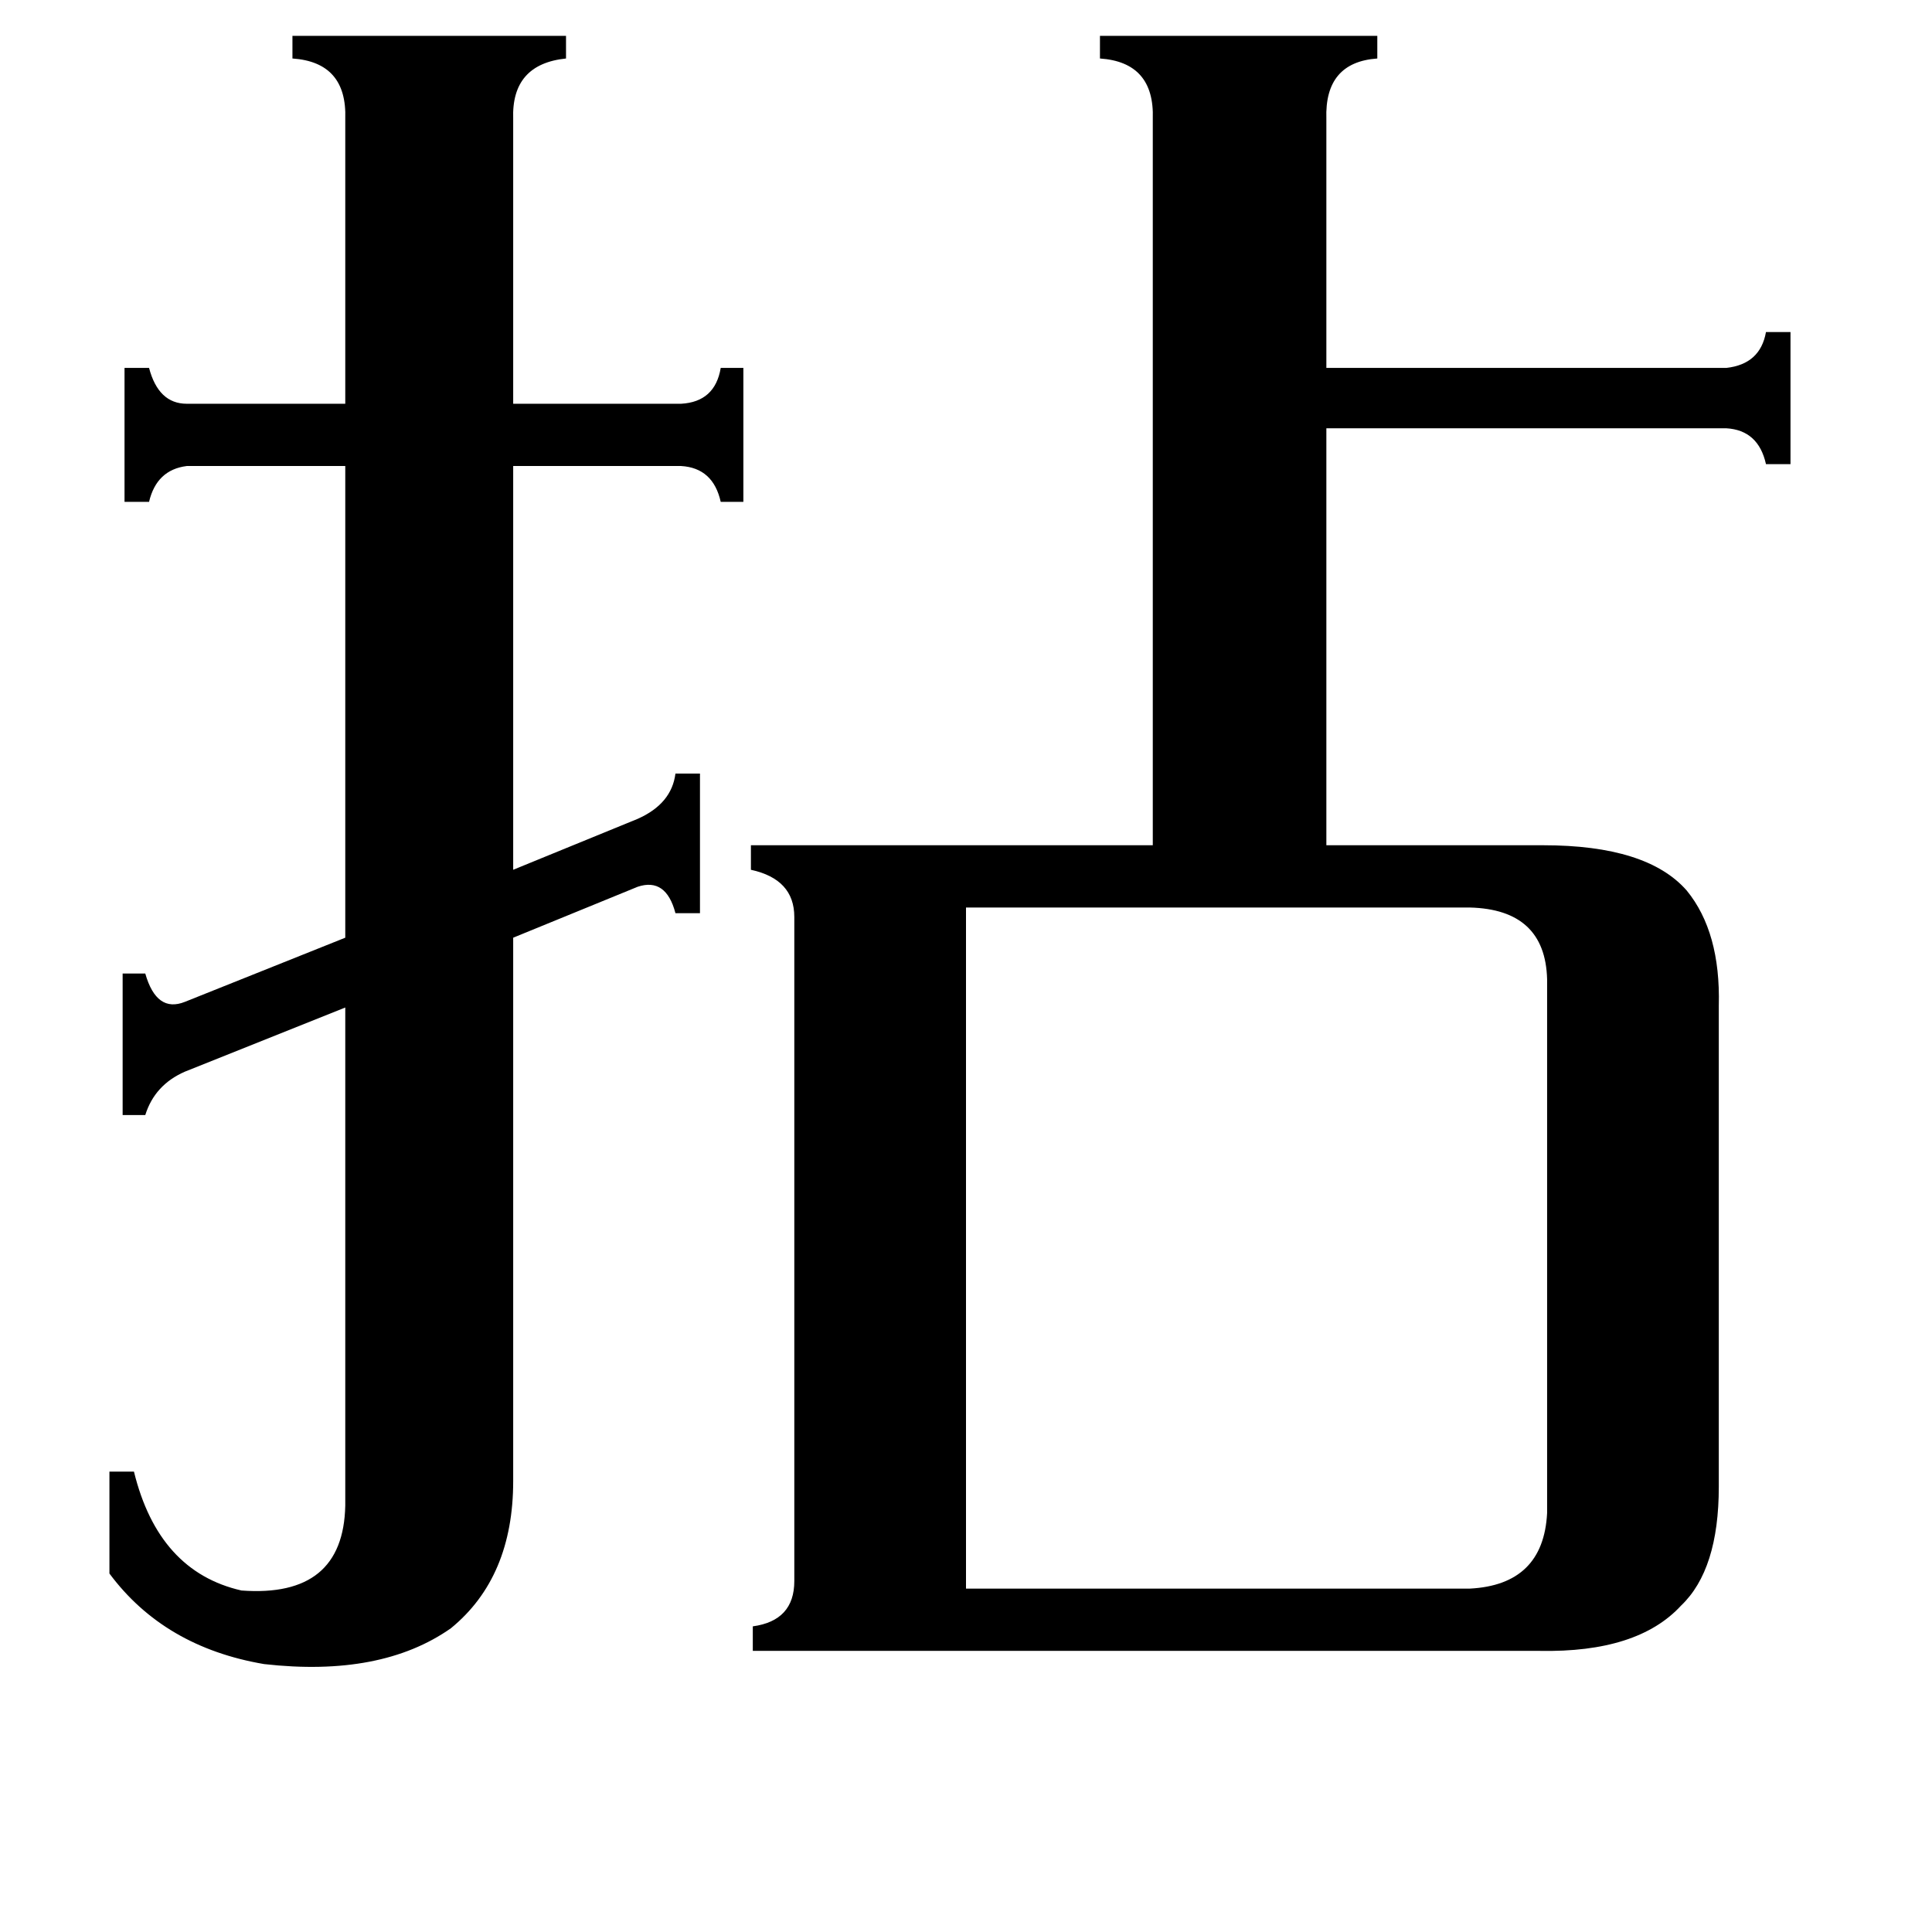 <svg xmlns="http://www.w3.org/2000/svg" viewBox="0 -800 1024 1024">
	<path fill="#000000" d="M183 -737Q184 -767 155 -769V-781H300V-769Q271 -766 272 -737V-586H361Q379 -587 382 -605H394V-534H382Q378 -552 361 -553H272V-339L338 -366Q356 -374 358 -390H371V-316H358Q353 -335 338 -330L272 -303V-15Q272 36 239 63Q202 89 140 82Q87 73 58 34V-20H71Q84 33 128 43Q182 47 183 -2V-266L98 -232Q82 -225 77 -209H65V-284H77Q83 -263 98 -269L183 -303V-553H99Q83 -551 79 -534H66V-605H79Q84 -586 99 -586H183ZM512 42H779Q818 40 820 2V-281Q819 -318 779 -319H512ZM611 -737Q612 -767 583 -769V-781H730V-769Q702 -767 703 -737V-605H915Q933 -607 936 -624H949V-554H936Q932 -572 915 -573H703V-352H818Q873 -352 894 -328Q912 -306 911 -267V-12Q911 32 891 51Q868 76 816 75H399V62Q421 59 421 38V-314Q421 -334 398 -339V-352H611Z"/>
</svg>
